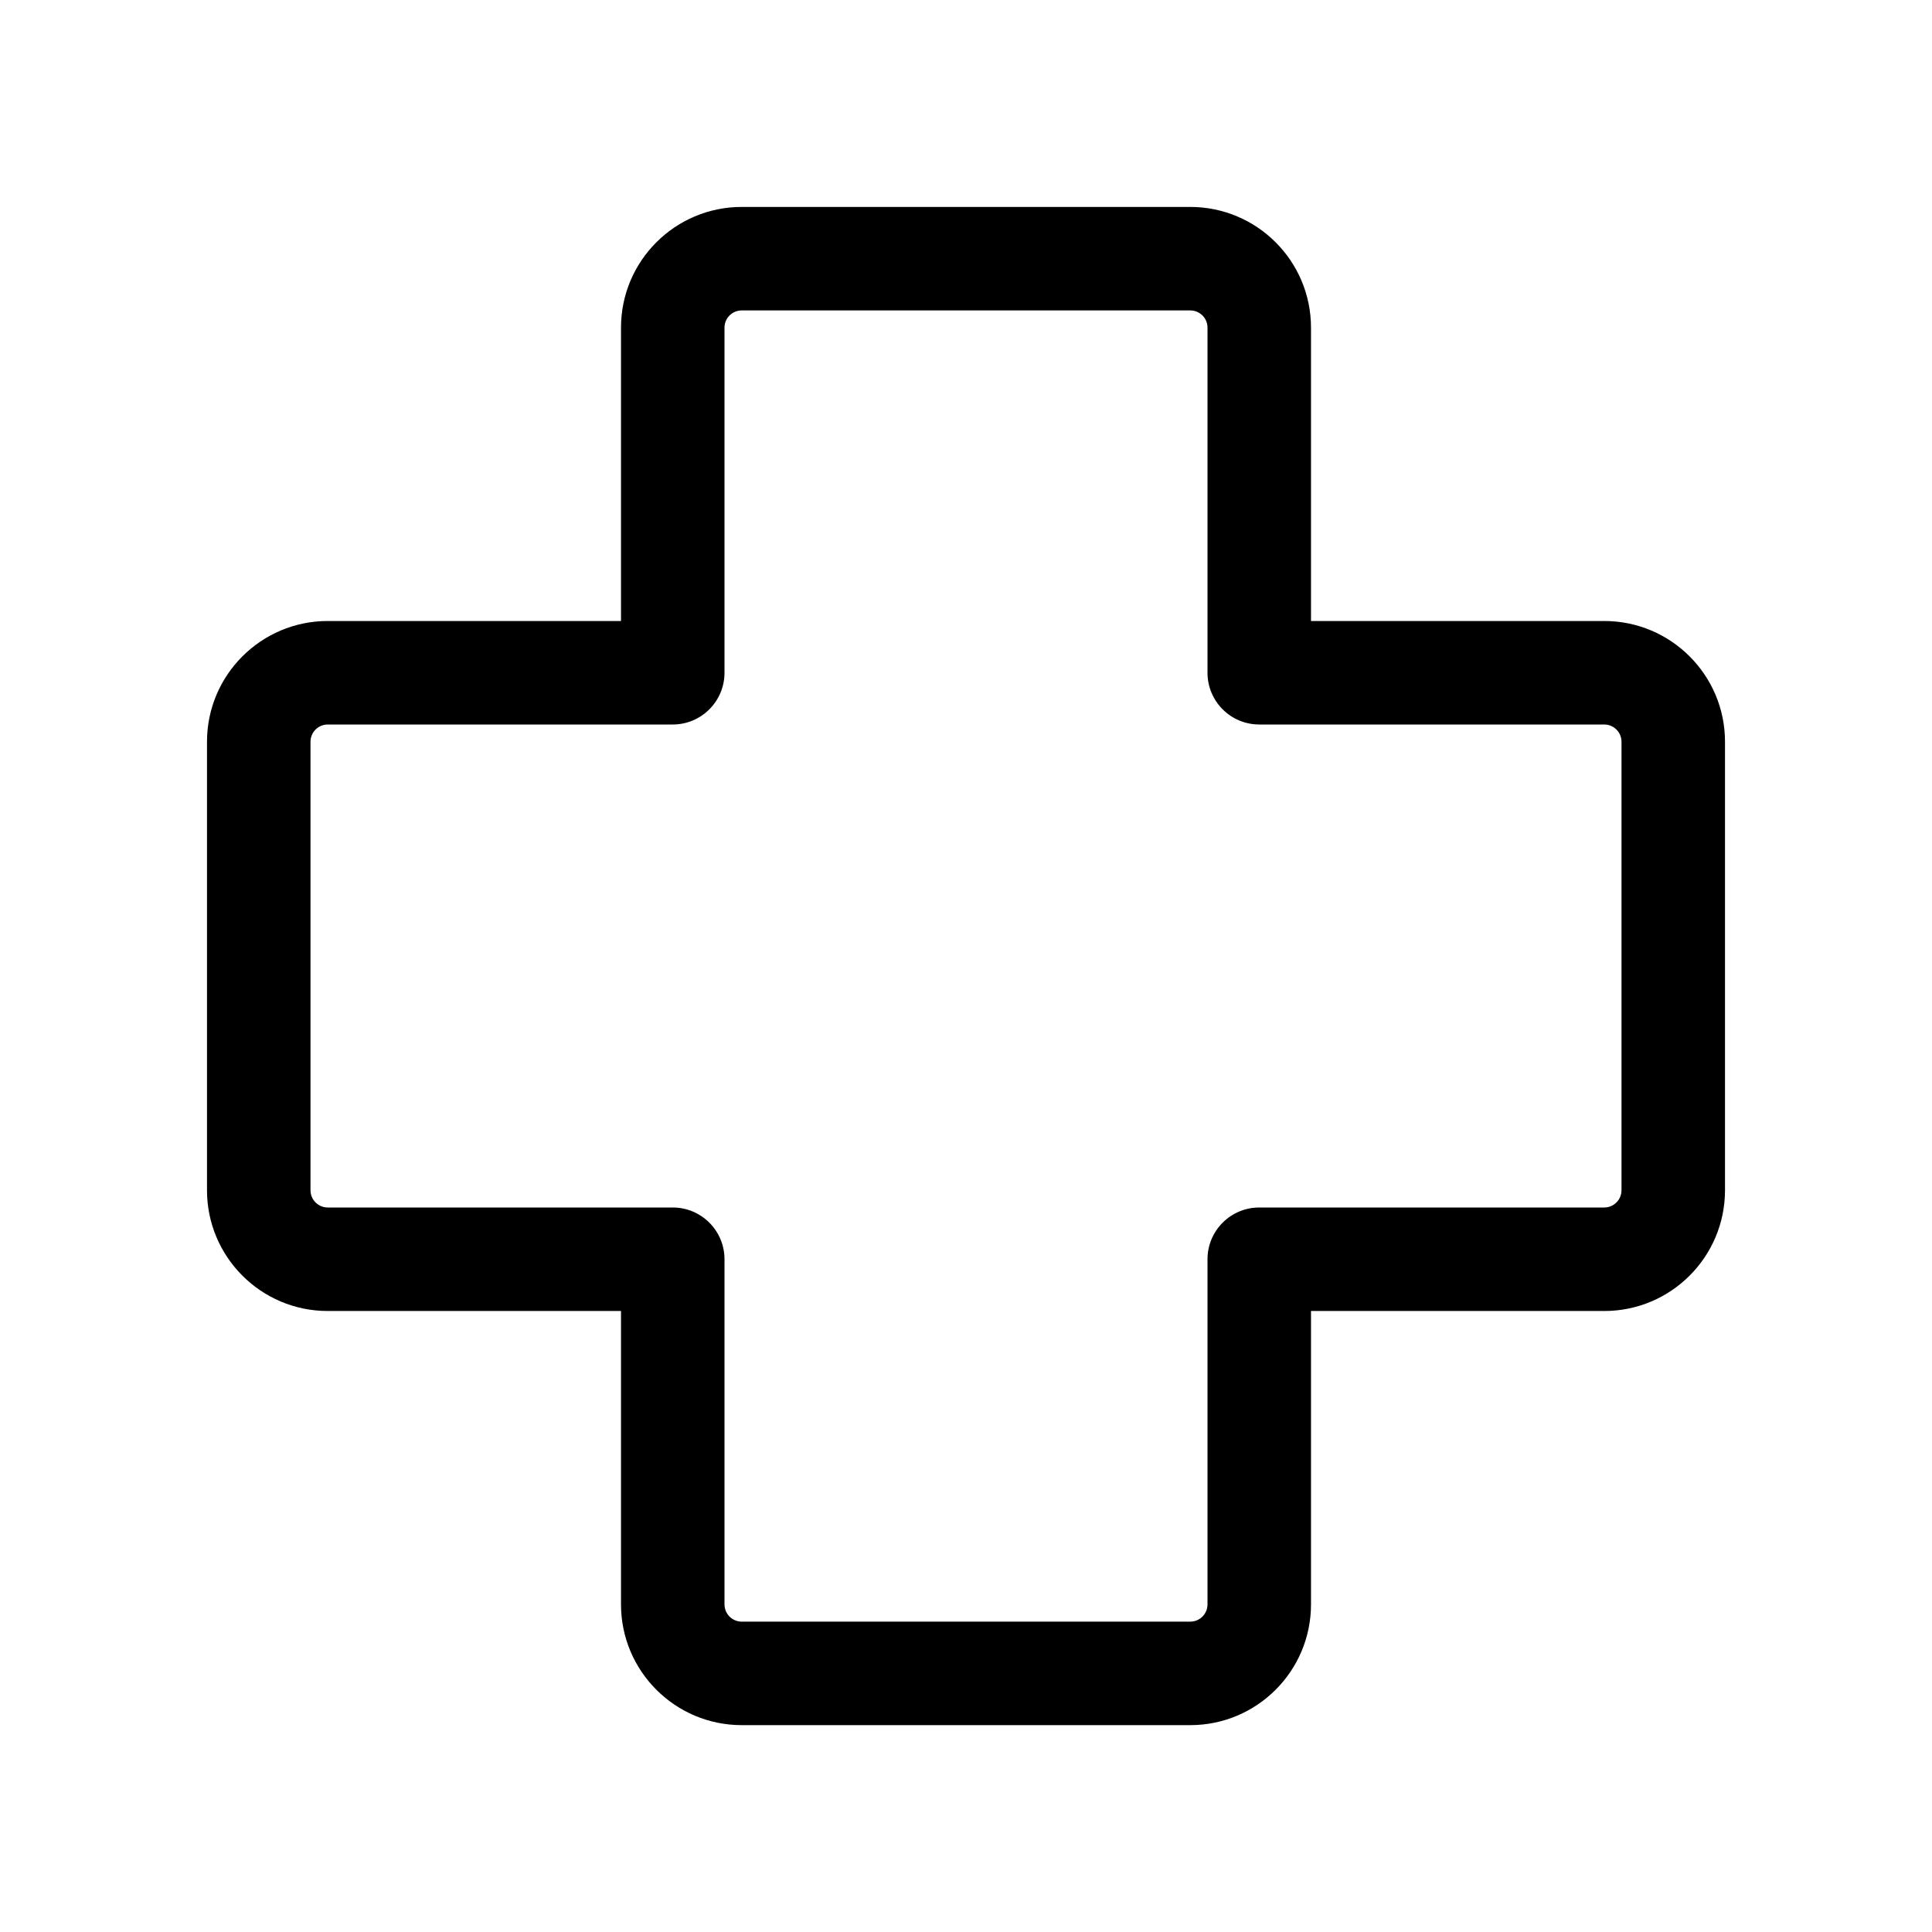 <svg viewBox="0 0 28 28" fill="none" xmlns="http://www.w3.org/2000/svg">
  <path d="M10.75 4.499C10.612 4.499 10.5 4.61 10.5 4.749V9.75C10.5 10.164 10.164 10.5 9.75 10.5H4.75C4.612 10.5 4.5 10.612 4.5 10.75V17.25C4.5 17.388 4.612 17.5 4.75 17.5H9.75C10.164 17.5 10.5 17.836 10.5 18.25V23.252C10.5 23.39 10.612 23.502 10.75 23.502H17.25C17.388 23.502 17.5 23.39 17.5 23.252V18.25C17.5 17.836 17.836 17.5 18.25 17.5H23.25C23.388 17.5 23.5 17.388 23.5 17.25V10.75C23.5 10.612 23.388 10.5 23.25 10.5H18.25C17.836 10.5 17.5 10.164 17.5 9.75V4.749C17.5 4.61 17.388 4.499 17.25 4.499H10.75ZM9 4.749C9 3.782 9.784 2.999 10.75 2.999H17.25C18.216 2.999 19 3.782 19 4.749V9H23.25C24.216 9 25 9.784 25 10.75V17.25C25 18.216 24.216 19 23.25 19H19V23.252C19 24.218 18.216 25.002 17.25 25.002H10.75C9.784 25.002 9 24.218 9 23.252V19H4.75C3.784 19 3 18.216 3 17.25V10.75C3 9.784 3.784 9 4.75 9H9V4.749Z" fill="currentColor" />
</svg>
